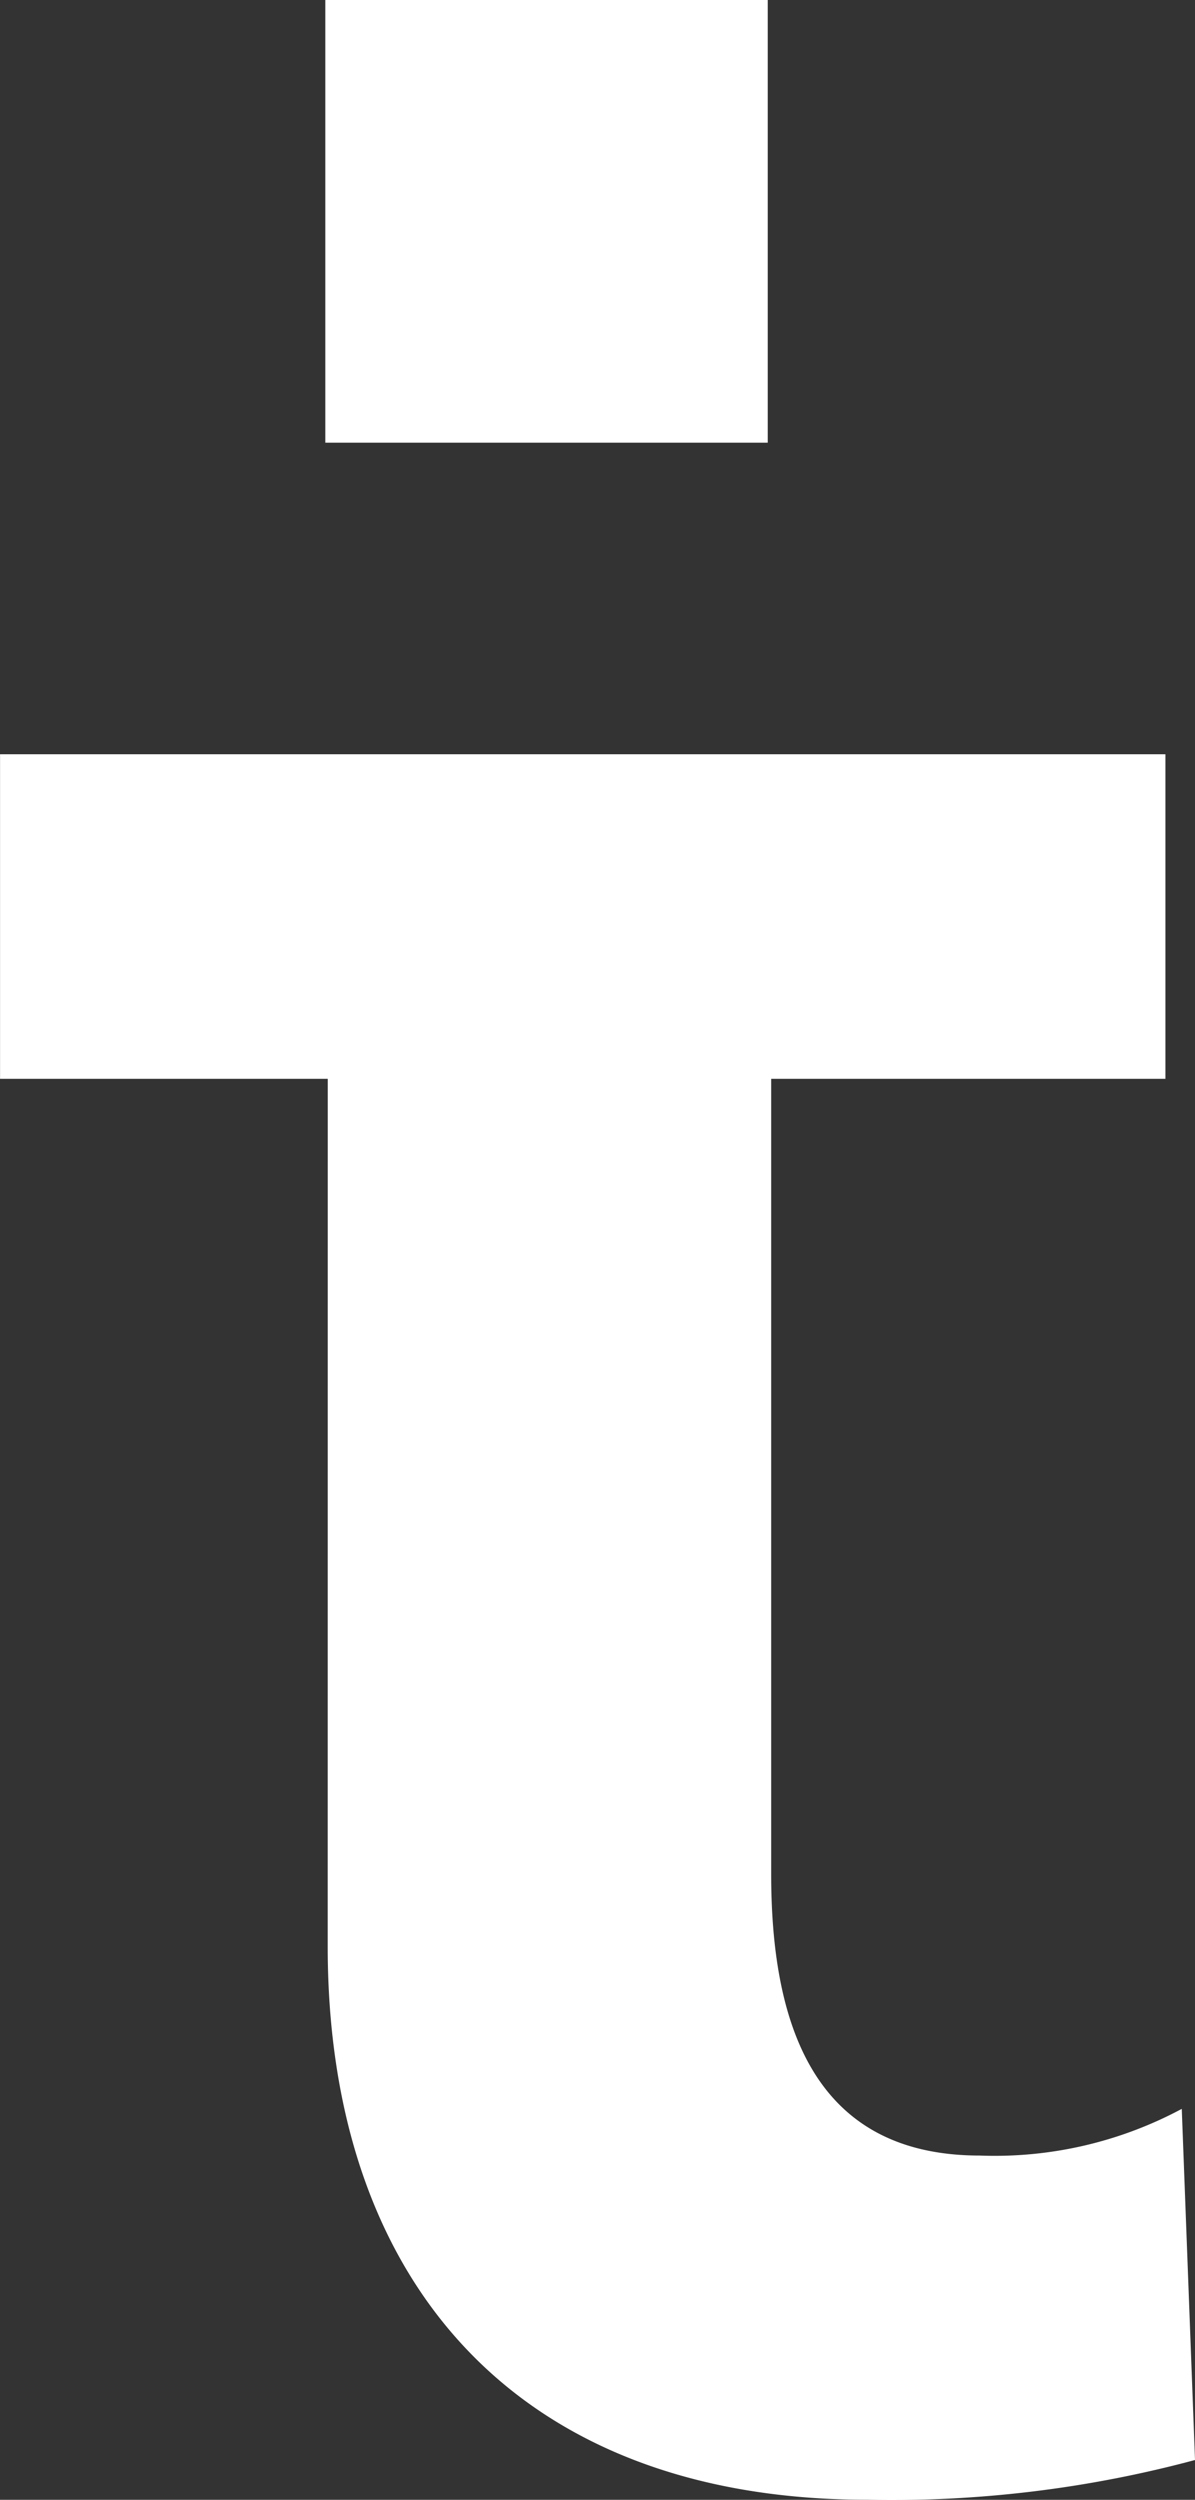 <svg xmlns="http://www.w3.org/2000/svg" width="20.49" height="42.837" viewBox="0 0 20.49 42.837">
  <rect x="0" y="0" width="20.49" height="42.837" fill="#333333" stroke="none"/>
  <g id="Gruppe_363" data-name="Gruppe 363" transform="translate(-43.93 -33.583)">
    <path id="path4345" d="M173.336,431.77c0,5.79,3.292,9.479,9.251,9.479a20.043,20.043,0,0,0,5.62-.681l-.227-6.017a6.79,6.79,0,0,1-3.463.8c-2.894,0-3.577-2.328-3.577-4.825V416.9H187.7v-5.562H167.718V416.9h5.619Z" transform="translate(-123.787 -364.83)" fill="#fff"/>
    <path id="path4347" d="M180.559,389.19h7.586V381.6h-7.586Z" transform="translate(-131.051 -348.021)" fill="#fff"/>
  </g>
</svg>
